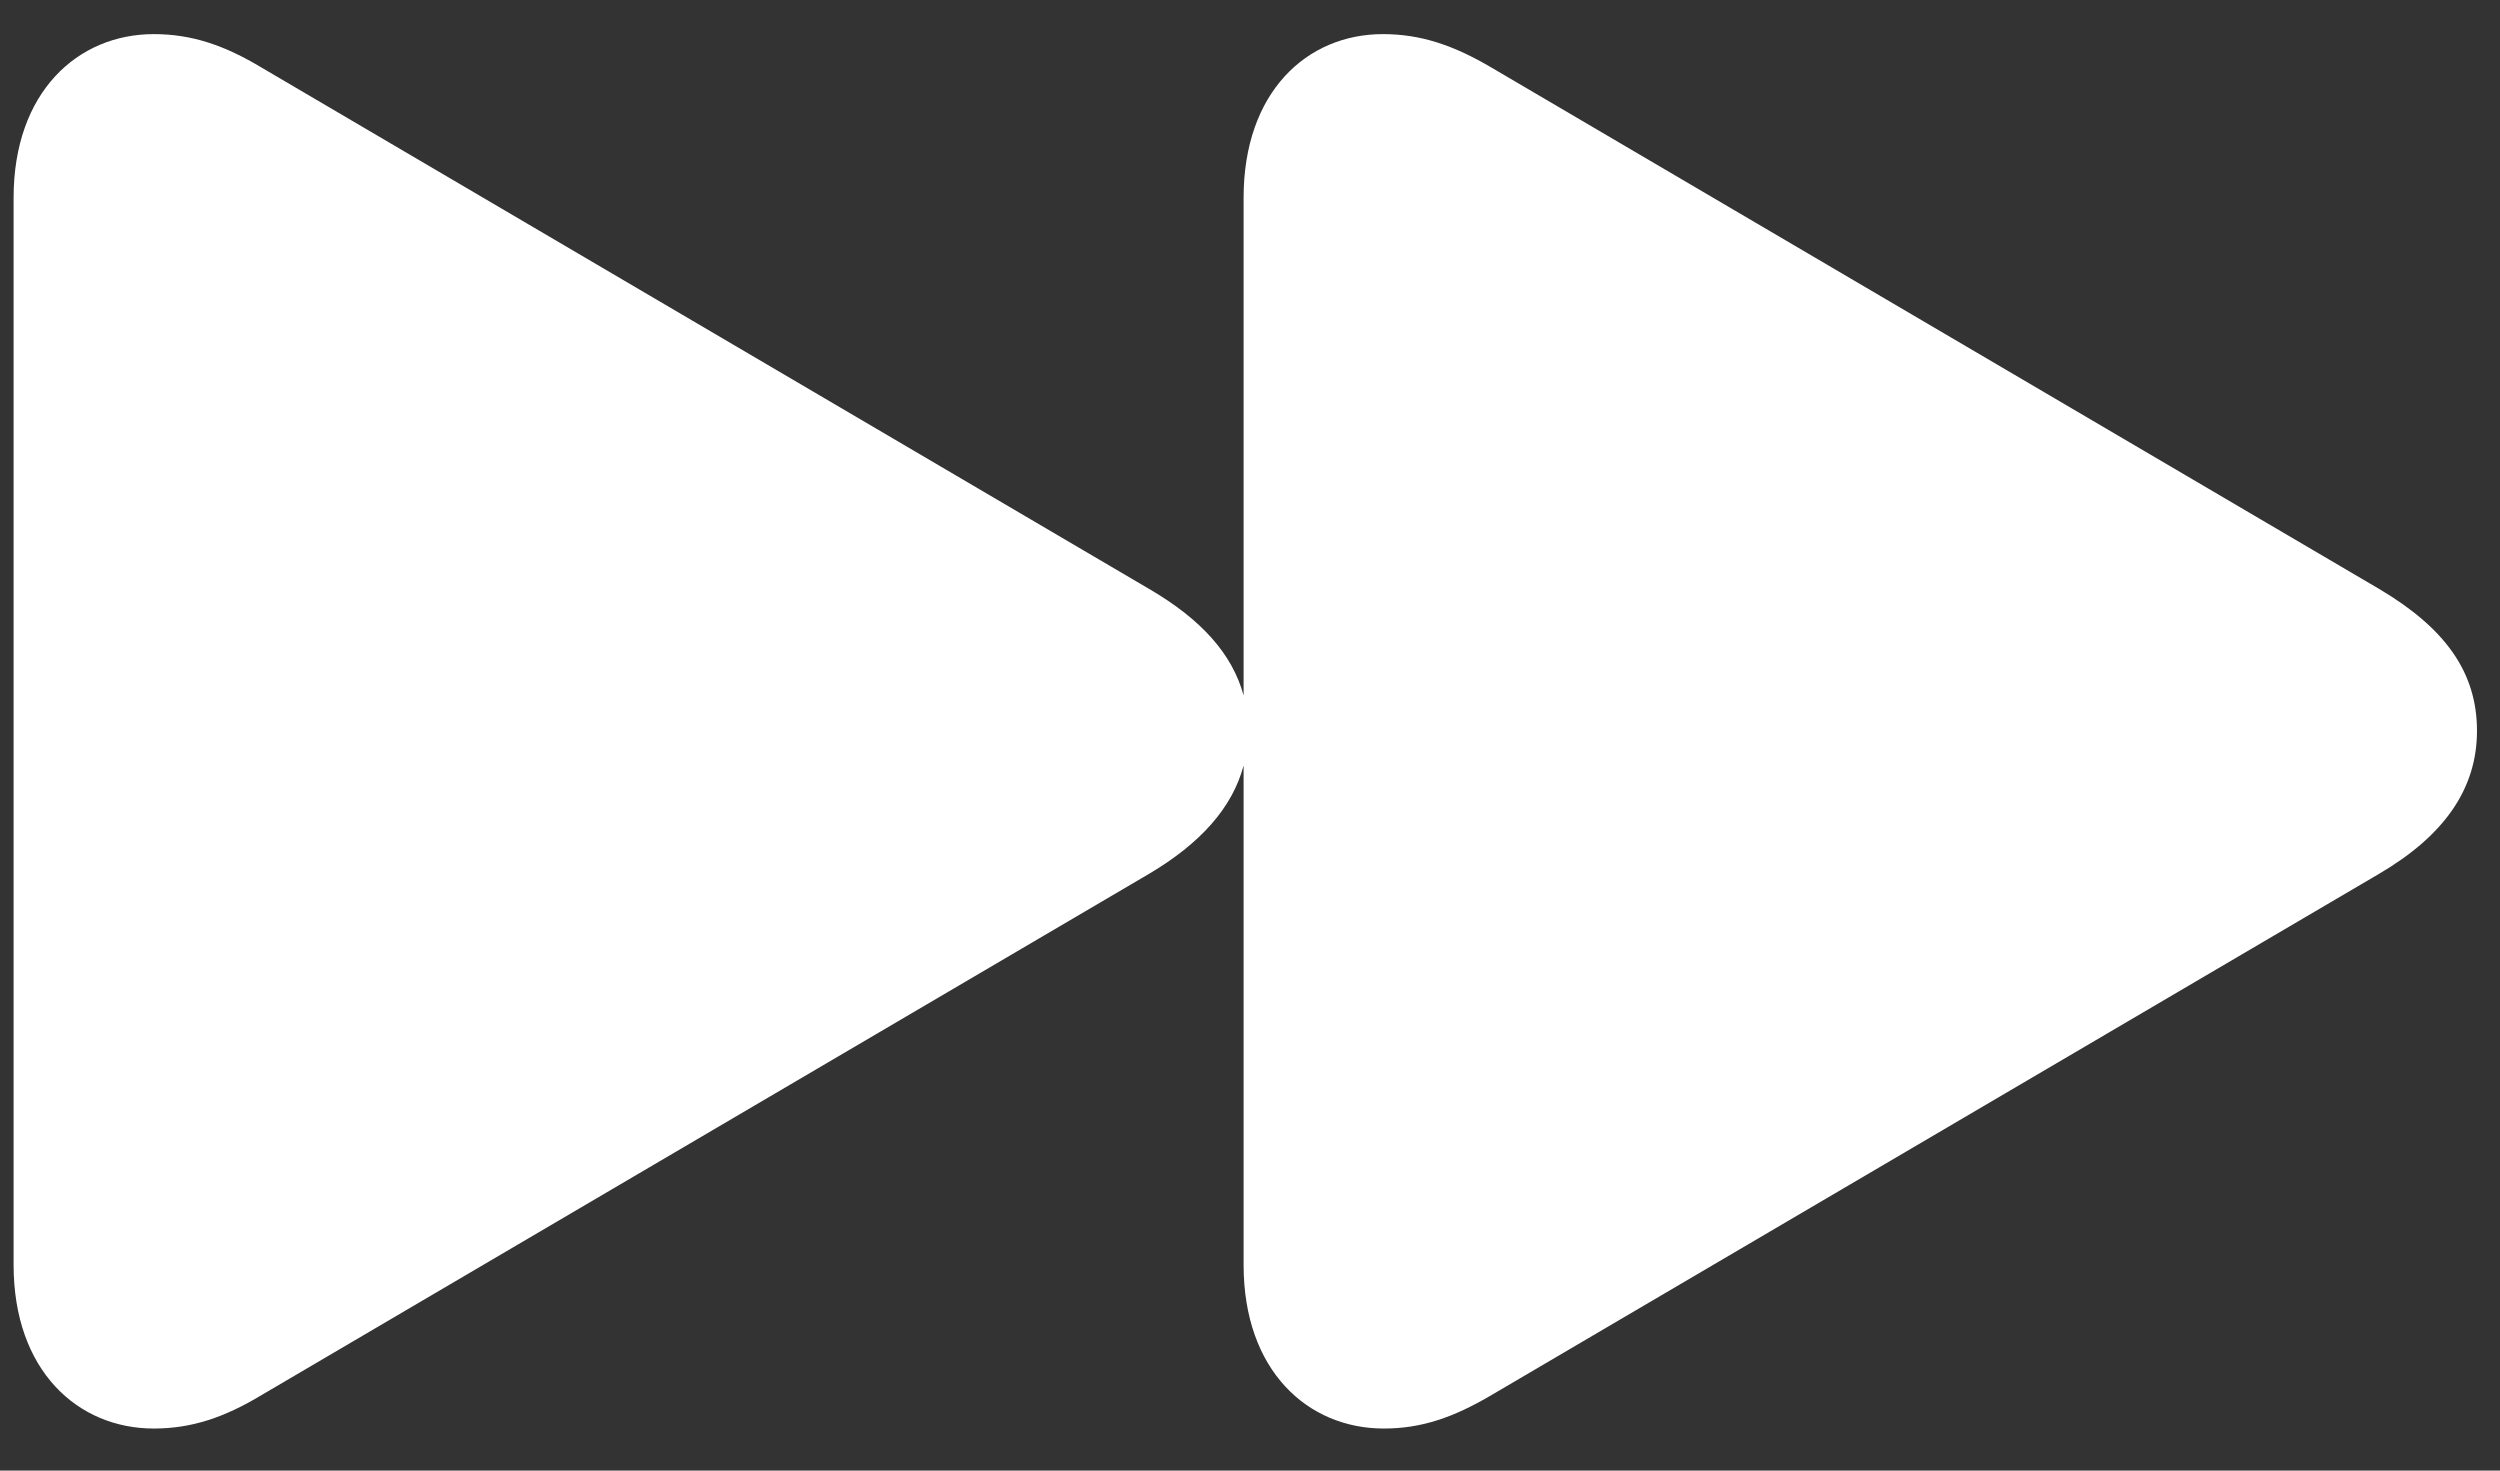<svg width="34" height="20" viewBox="0 0 34 20" fill="none" xmlns="http://www.w3.org/2000/svg">
<rect x="0" y="0" width="34" height="20" fill="#333333" stroke="none"/>
<path d="M2.092 19.428C2.61 19.428 3.057 19.275 3.564 18.969L15.629 11.883C16.324 11.471 16.759 10.988 16.913 10.411V17.203C16.913 18.64 17.784 19.428 18.82 19.428C19.337 19.428 19.773 19.275 20.291 18.969L32.357 11.883C33.24 11.365 33.687 10.729 33.687 9.94C33.687 9.14 33.252 8.54 32.357 8.01L20.291 0.923C19.773 0.617 19.326 0.464 18.808 0.464C17.772 0.464 16.913 1.253 16.913 2.689V9.458C16.759 8.893 16.336 8.422 15.629 8.01L3.564 0.923C3.057 0.617 2.61 0.464 2.092 0.464C1.056 0.464 0.185 1.253 0.185 2.689V17.203C0.185 18.64 1.056 19.428 2.092 19.428Z" fill="white"/>
</svg>
